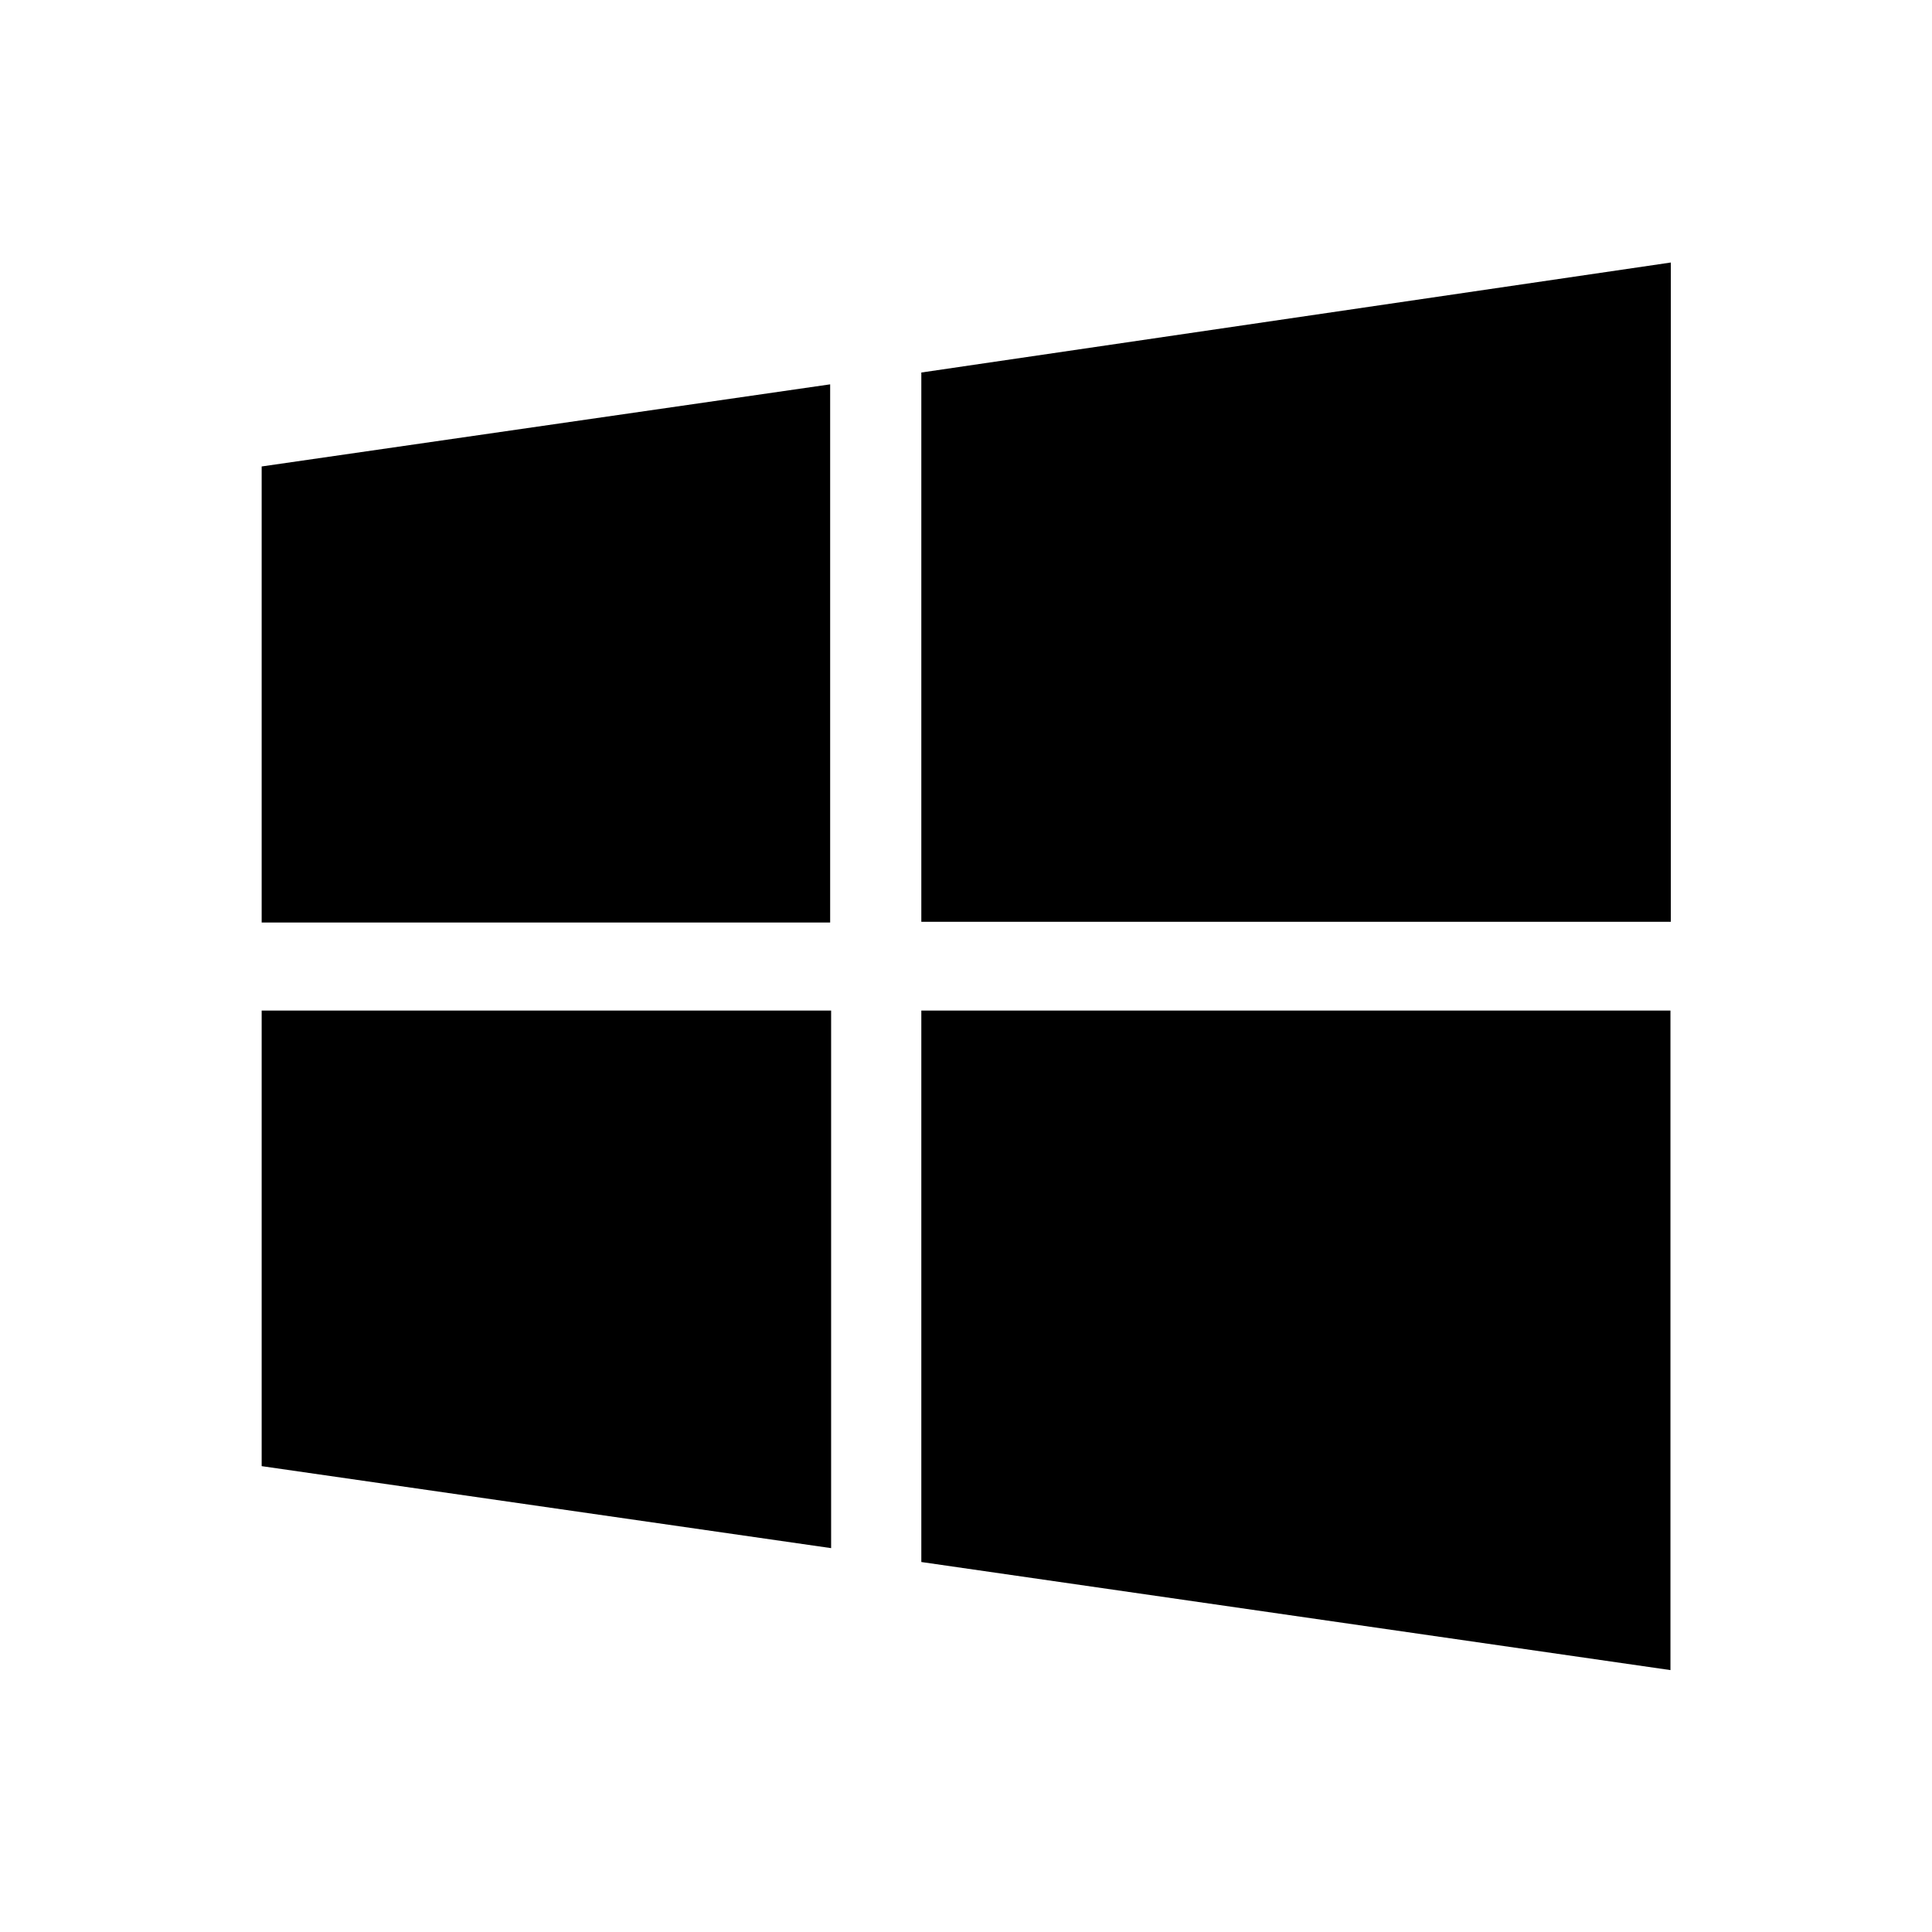 <svg width="16" height="16" viewBox="0 0 16 16" fill="none" xmlns="http://www.w3.org/2000/svg">
<path fill-rule="evenodd" clip-rule="evenodd" d="M7.63 3.085V7.634H13.837V2.174L7.63 3.085ZM2.167 7.64V3.863L6.875 3.183V7.64H2.167ZM2.167 12.142V8.369H6.883V12.821L2.167 12.142ZM7.63 8.369V12.936L13.834 13.831V8.369H7.63Z" fill="black"/>
</svg>
